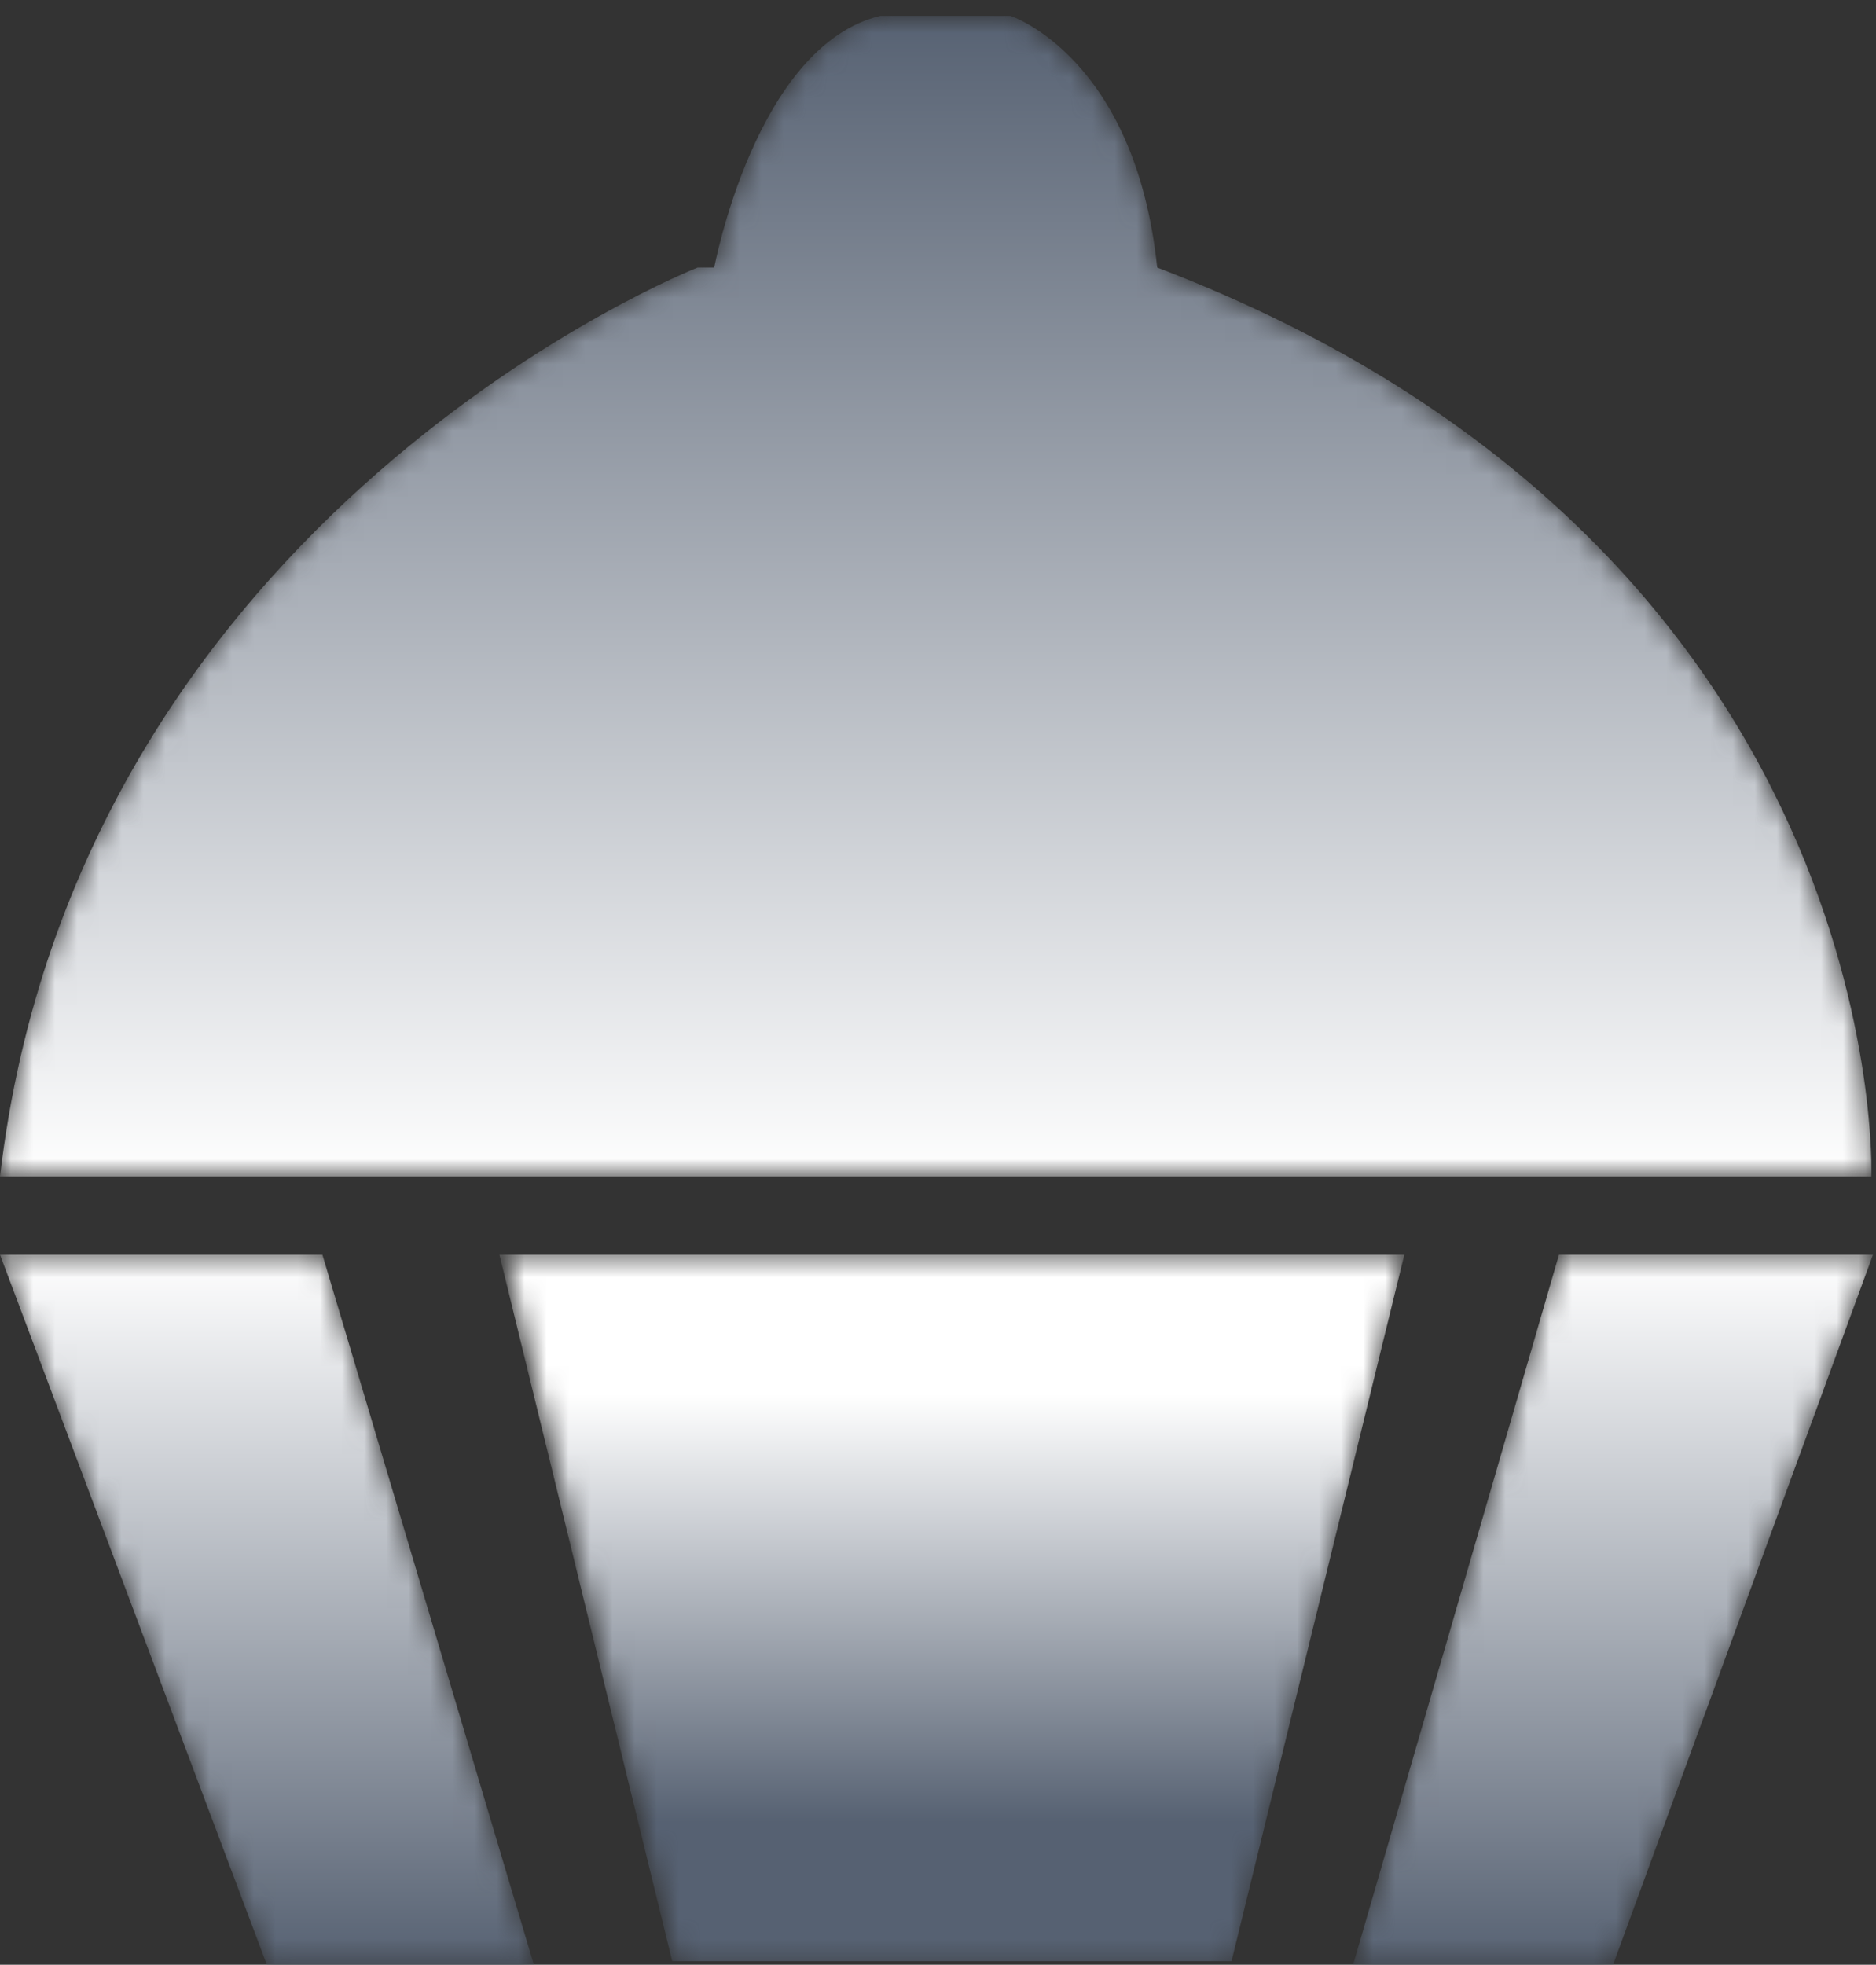 <?xml version="1.0" encoding="UTF-8"?>
<svg width="85px" height="89px" viewBox="0 0 85 89" version="1.1" xmlns="http://www.w3.org/2000/svg" xmlns:xlink="http://www.w3.org/1999/xlink">
    <rect x="0" y="0" width="85" height="89" fill="#333333" stroke="none"/>
    <!-- Generator: Sketch 59.1 (86144) - https://sketch.com -->
    <title>纸杯蛋糕</title>
    <desc>Created with Sketch.</desc>
    <defs>
        <path d="M39.888,0.717 C34.243,2.067 32.362,12.119 32.362,12.119 L32.362,12.119 L31.609,12.119 C31.609,12.119 3.51,23.147 0,53.298 L0,53.298 L84.791,53.298 C84.791,53.298 85.797,24.865 52.432,12.119 L52.432,12.119 C51.43,2.559 45.782,0.717 45.782,0.717 L45.782,0.717 L39.888,0.717 Z" id="path-1"></path>
        <linearGradient x1="50.001%" y1="0.004%" x2="50.001%" y2="100.004%" id="linearGradient-3">
            <stop stop-color="#566172" offset="0%"></stop>
            <stop stop-color="#FFFFFF" offset="100%"></stop>
        </linearGradient>
        <polygon id="path-4" points="0 0.463 12.094 32.637 24.192 32.637 14.608 0.463"></polygon>
        <linearGradient x1="49.998%" y1="0.002%" x2="49.998%" y2="100%" id="linearGradient-6">
            <stop stop-color="#FFFFFF" offset="0%"></stop>
            <stop stop-color="#566172" offset="100%"></stop>
        </linearGradient>
        <polygon id="path-7" points="9.922 0.463 0.591 32.637 12.37 32.637 24.149 0.463"></polygon>
        <linearGradient x1="49.992%" y1="0.002%" x2="49.992%" y2="100%" id="linearGradient-9">
            <stop stop-color="#FFFFFF" offset="0%"></stop>
            <stop stop-color="#566172" offset="100%"></stop>
        </linearGradient>
        <polygon id="path-10" points="20.993 0.463 0.619 0.463 8.398 32.637 20.993 32.637 33.588 32.637 41.367 0.463"></polygon>
        <linearGradient x1="50%" y1="19.542%" x2="49.999%" y2="80.458%" id="linearGradient-12">
            <stop stop-color="#FFFFFF" offset="0%"></stop>
            <stop stop-color="#566172" offset="100%"></stop>
        </linearGradient>
    </defs>
    <g id="页面-1" stroke="none" stroke-width="1" fill="none" fill-rule="evenodd">
        <g id="2备份-2" transform="translate(-199, -653)">
            <g id="工作模式未选中" transform="translate(194, 653)">
                <g id="纸杯蛋糕" transform="translate(5, 0)">
                    <g id="编组">
                        <mask id="mask-2" fill="white">
                            <use xlink:href="#path-1"></use>
                        </mask>
                        <g id="Clip-2"></g>
                        <path d="M39.888,0.717 C34.243,2.067 32.362,12.119 32.362,12.119 L31.609,12.119 C31.609,12.119 3.51,23.147 0,53.298 L84.791,53.298 C84.791,53.298 85.797,24.865 52.432,12.119 C51.43,2.559 45.782,0.717 45.782,0.717 L39.888,0.717 Z" id="Fill-1" fill="url(#linearGradient-3)" mask="url(#mask-2)"></path>
                    </g>
                    <g id="编组" transform="translate(0, 56.374)">
                        <mask id="mask-5" fill="white">
                            <use xlink:href="#path-4"></use>
                        </mask>
                        <g id="Clip-4"></g>
                        <polygon id="Fill-3" fill="url(#linearGradient-6)" mask="url(#mask-5)" points="0 0.463 12.094 32.637 24.192 32.637 14.608 0.463"></polygon>
                    </g>
                    <g id="编组" transform="translate(60.714, 56.374)">
                        <mask id="mask-8" fill="white">
                            <use xlink:href="#path-7"></use>
                        </mask>
                        <g id="Clip-6"></g>
                        <polygon id="Fill-5" fill="url(#linearGradient-9)" mask="url(#mask-8)" points="9.922 0.463 0.591 32.637 12.37 32.637 24.149 0.463"></polygon>
                    </g>
                    <g id="编组" transform="translate(22.262, 56.374)">
                        <mask id="mask-11" fill="white">
                            <use xlink:href="#path-10"></use>
                        </mask>
                        <g id="Clip-8"></g>
                        <polygon id="Fill-7" fill="url(#linearGradient-12)" mask="url(#mask-11)" points="20.867 0.463 0.367 0.463 8.194 32.463 20.867 32.463 33.539 32.463 41.367 0.463"></polygon>
                    </g>
                </g>
            </g>
        </g>
    </g>
</svg>